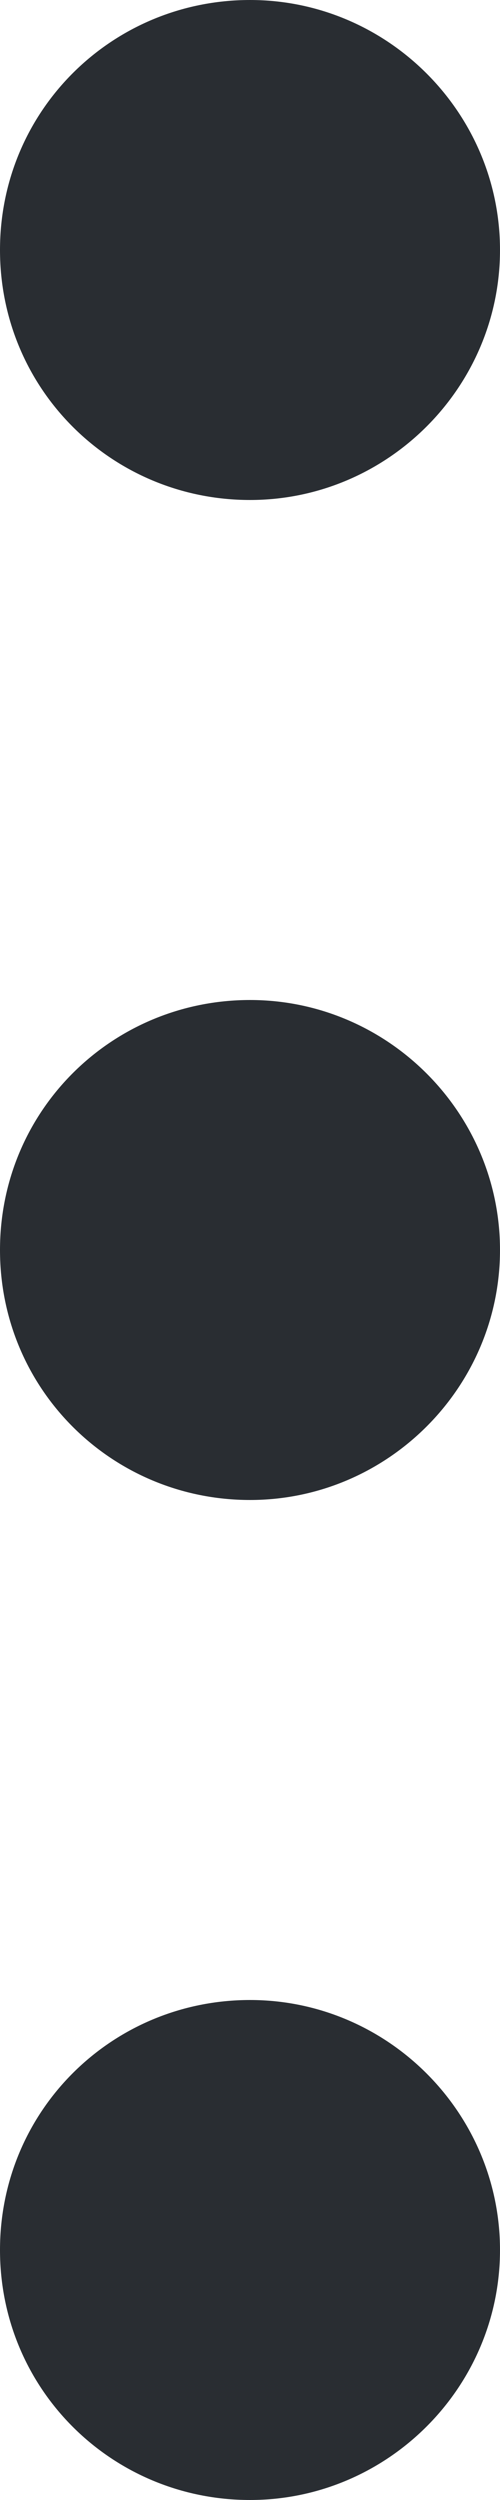 <svg width="3" height="15" viewBox="0 0 3 15" fill="none" xmlns="http://www.w3.org/2000/svg">
<path d="M1.72852e-07 7.5C2.09569e-07 6.66 0.675 6 1.5 6C2.325 6 3 6.675 3 7.5C3 8.325 2.325 9 1.5 9C0.675 9 1.36134e-07 8.34 1.72852e-07 7.5Z" fill="#292D32"/>
<path d="M1.72852e-07 13.5C2.09569e-07 12.66 0.675 12 1.5 12C2.325 12 3 12.675 3 13.5C3 14.325 2.325 15 1.5 15C0.675 15 1.36134e-07 14.34 1.72852e-07 13.5Z" fill="#292D32"/>
<path d="M1.72852e-07 1.5C2.09569e-07 0.66 0.675 -1.01629e-07 1.5 -6.55671e-08C2.325 -2.95052e-08 3 0.675 3 1.5C3 2.325 2.325 3 1.5 3C0.675 3 1.36134e-07 2.34 1.72852e-07 1.5Z" fill="#292D32"/>
</svg>
